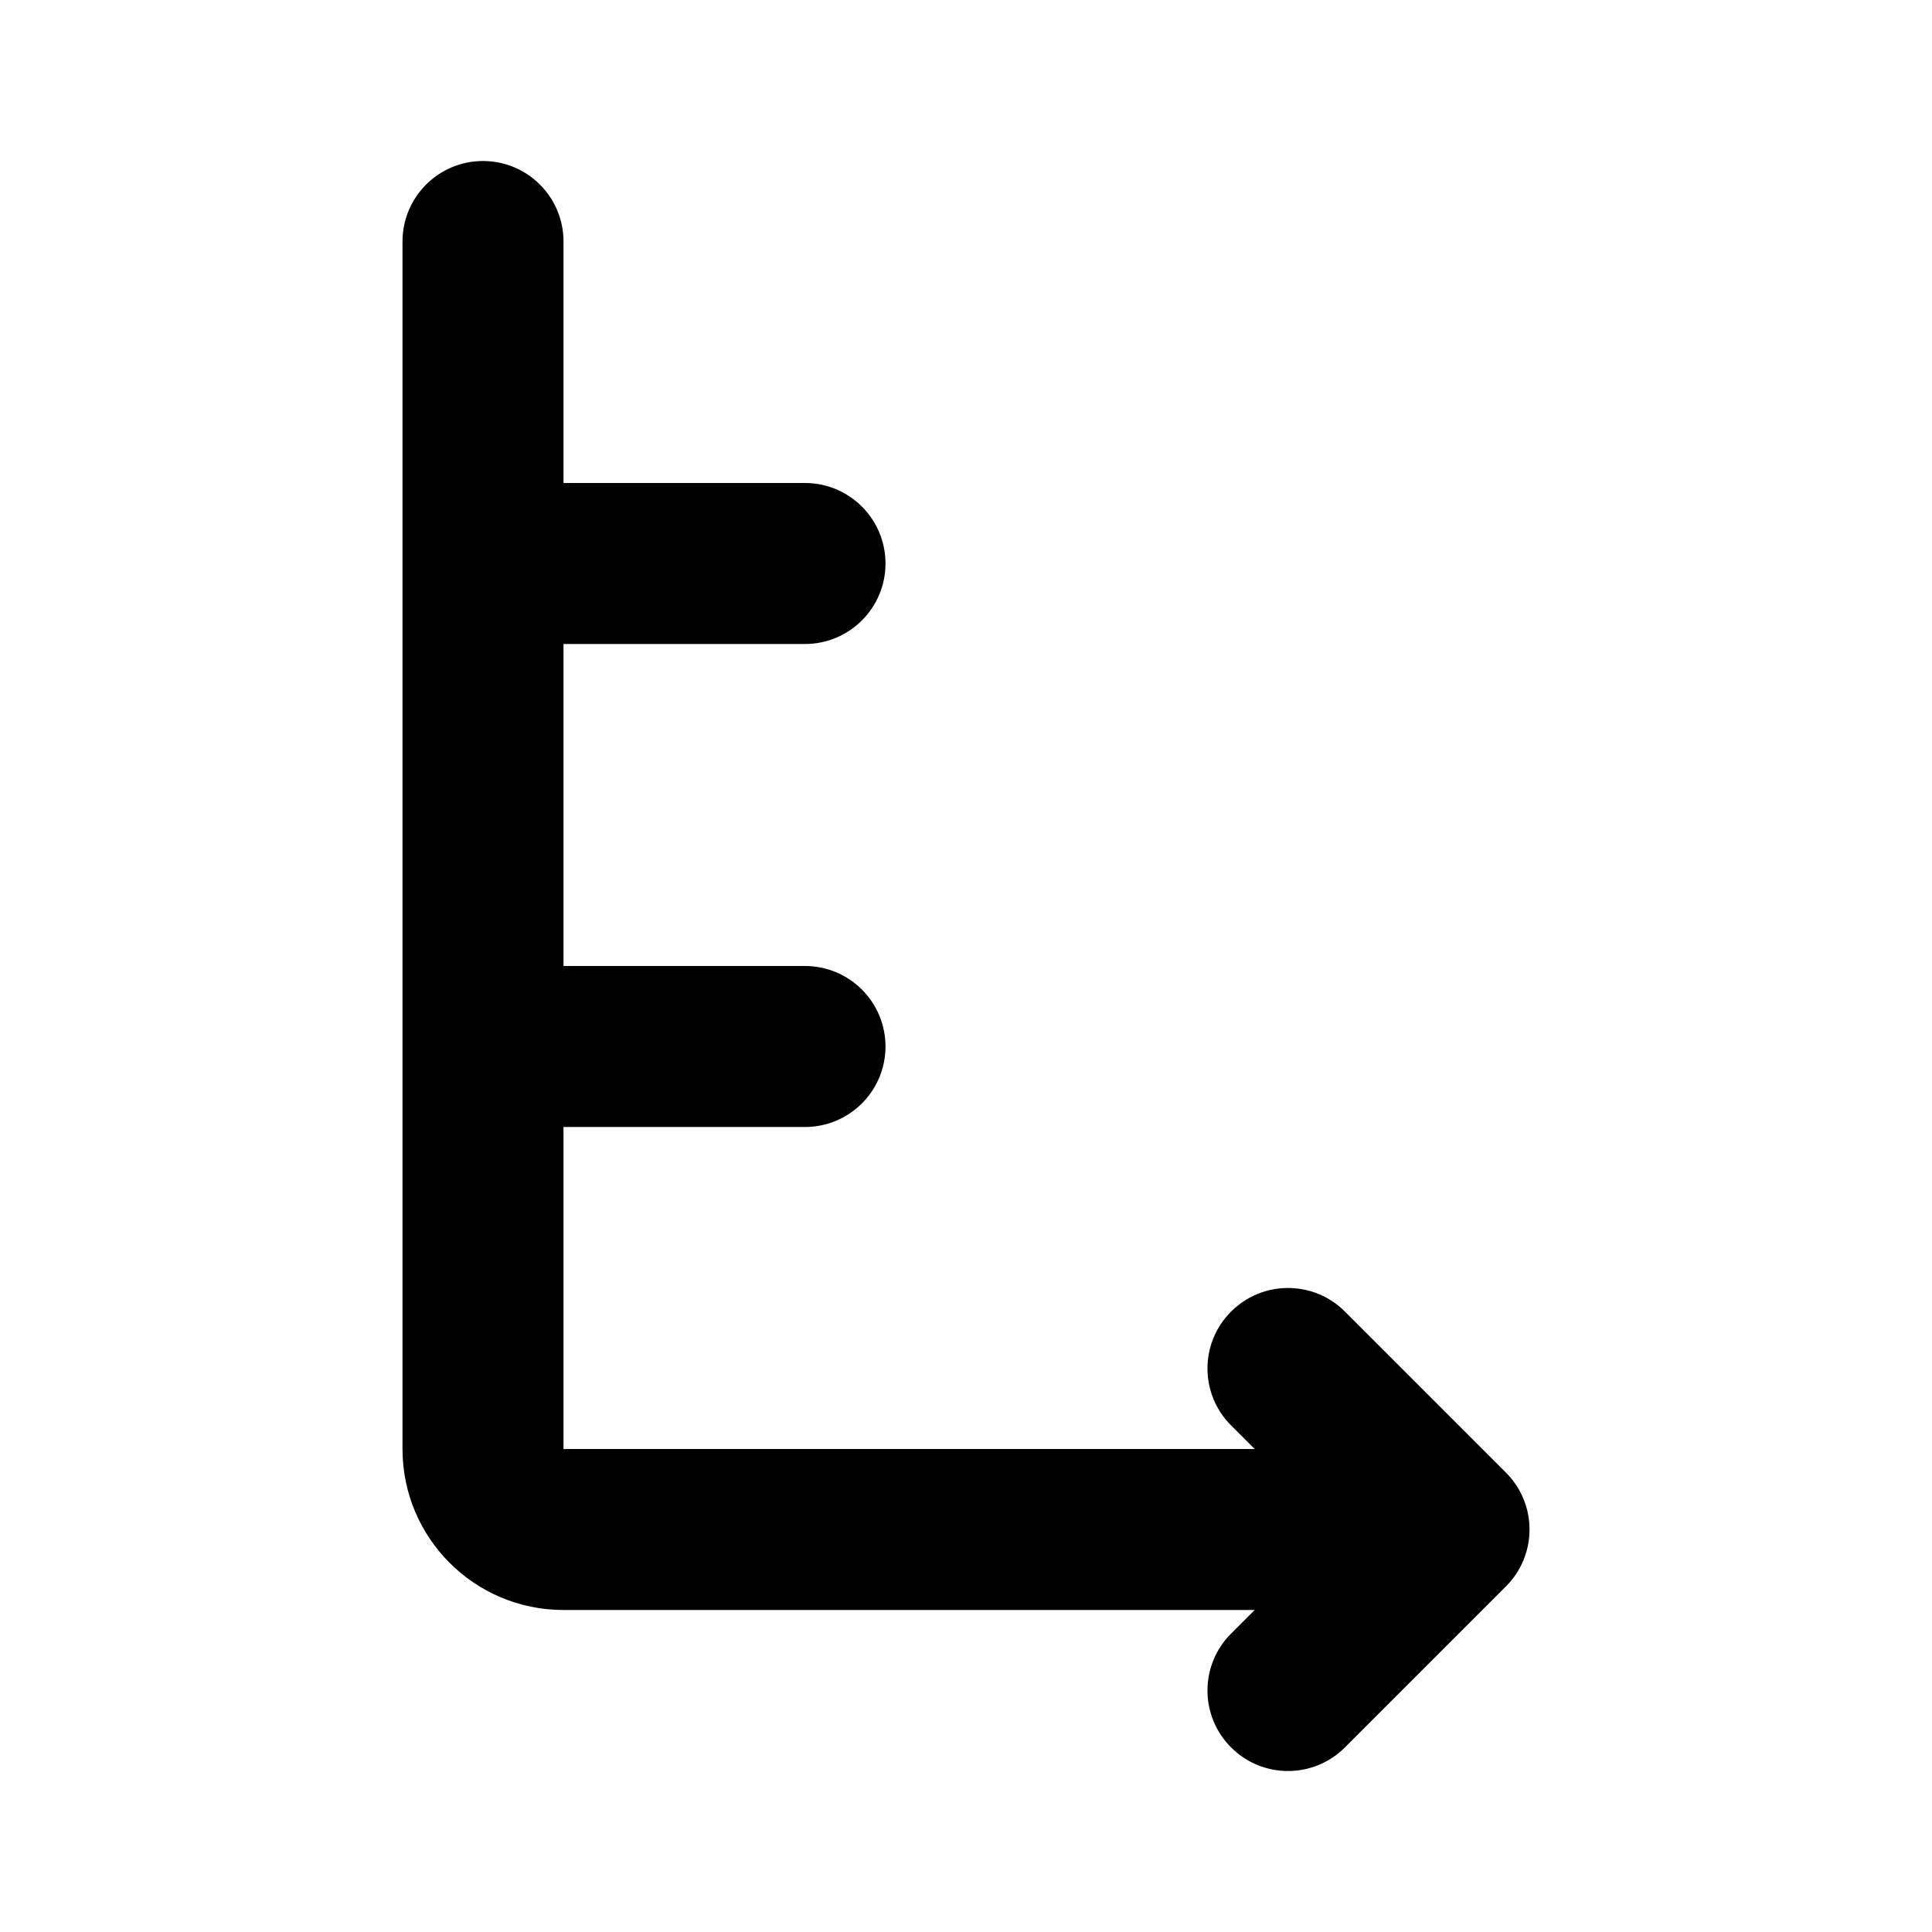 <svg width="24" height="24" viewBox="0 0 24 24" fill="none" xmlns="http://www.w3.org/2000/svg">
<path fill-rule="evenodd" clip-rule="evenodd" d="M6 2C6.552 2 7 2.448 7 3V6H10C10.552 6 11 6.448 11 7C11 7.552 10.552 8 10 8H7V12H10C10.552 12 11 12.448 11 13C11 13.552 10.552 14 10 14H7V18H15.586L15.293 17.707C14.902 17.317 14.902 16.683 15.293 16.293C15.683 15.902 16.317 15.902 16.707 16.293L18.707 18.293C19.098 18.683 19.098 19.317 18.707 19.707L16.707 21.707C16.317 22.098 15.683 22.098 15.293 21.707C14.902 21.317 14.902 20.683 15.293 20.293L15.586 20H7C5.895 20 5 19.105 5 18V13V7V3C5 2.448 5.448 2 6 2Z" fill="currentColor"/>
</svg>
